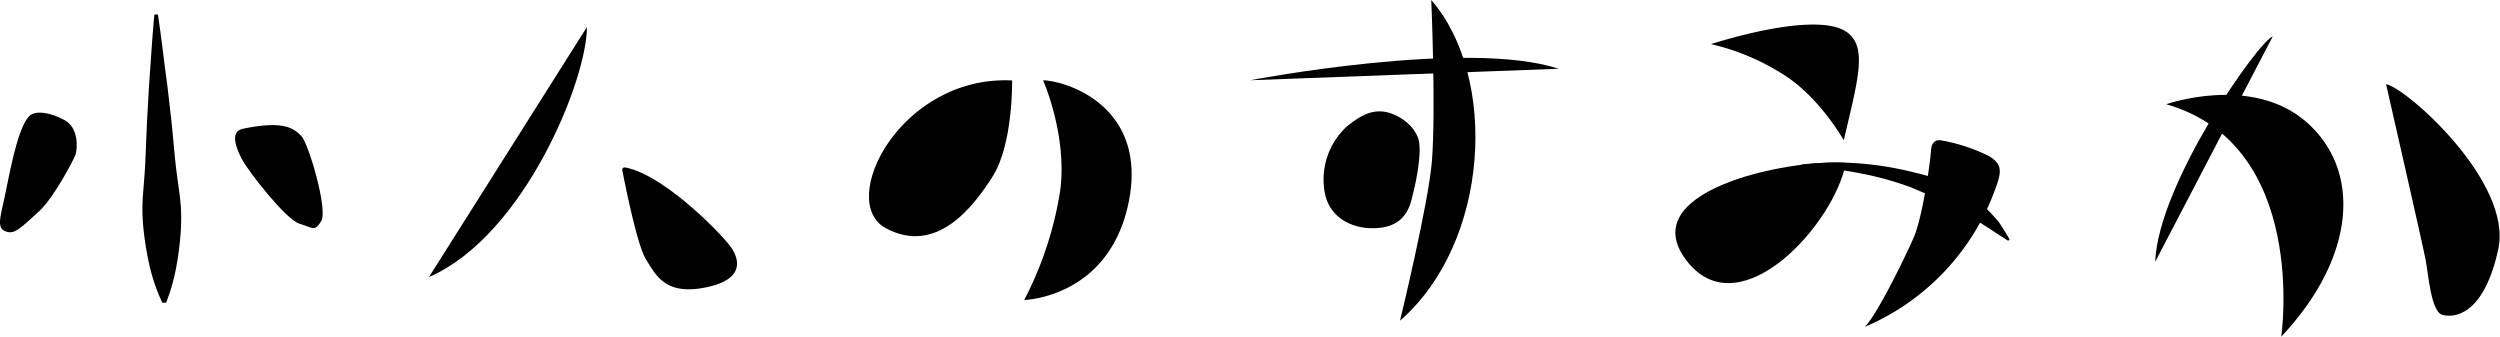 <svg xmlns="http://www.w3.org/2000/svg" viewBox="0 0 400 53.87"><g id="レイヤー_2" data-name="レイヤー 2"><g id="レイヤー_3" data-name="レイヤー 3"><path d="M25.26,2.31c.59,3.83,1,7.67,1.53,11.5l.66,5.75L28,25.31c.18,1.92.48,3.84.73,5.75a29.3,29.3,0,0,1,.2,5.77,47.66,47.66,0,0,1-.71,5.79,29.75,29.75,0,0,1-1.65,5.82l-.6,0a29.93,29.93,0,0,1-2-5.72A49.81,49.81,0,0,1,23,37a30,30,0,0,1-.13-5.76c.14-1.93.33-3.86.4-5.79l.24-5.77.32-5.78c.29-3.86.5-7.71.87-11.57Z"/><path d="M4.67,18.58c1-1,3.5-.58,5.73.68s2,4.6,1.67,5.53c-.26.68-3.34,6.71-5.8,9C2.93,36.86,2.21,37.53.85,37S0,34.89.69,31.78,2.68,20.63,4.67,18.58Z"/><path d="M38.87,20.6c-2,.42-1.26,2.74-.21,4.78s7.12,9.78,9.23,10.4,2.46,1.4,3.52-.44S49.38,23,48.24,21.8,45.54,19.2,38.87,20.6Z"/><path d="M93.91,4.32c0,8.54-10.13,33.47-25.27,40"/><path d="M100,26.79a.38.38,0,0,0-.43.45c.46,2.38,2.39,12,3.76,14.22,1.58,2.48,3,5.76,9.31,4.58s5.76-4.26,4.45-6.29S106.22,27.89,100,26.79Z"/><path d="M161.94,12.87s.18,10.13-3.1,15.33-9.13,12.56-17.08,8.33S144.05,12,161.94,12.87Z"/><path d="M166.89,12.84c4.34.2,16.73,4.54,13.7,19.49C177.49,47.66,163.87,48,163.87,48a56.59,56.59,0,0,0,5.77-17.57C170.78,21.6,166.89,12.84,166.89,12.84Z"/><path d="M295,22.44c2.29-9.76,3.84-14.94.48-17.31-5.06-3.56-21.72,1.93-21.72,1.93A37,37,0,0,1,285.46,12C291.19,15.63,295,22.44,295,22.44Z"/><path d="M295.34,26.05c-9.52-.61-34.61,4.57-25.21,16C278.61,52.32,293.53,35.81,295.34,26.05Z"/><path d="M319.14,30.53a38,38,0,0,1-20.79,21.78c1.86-1.74,6.32-10.85,7.81-14.23s2.72-12.43,2.8-14,1-1.7,1.53-1.64a28.14,28.14,0,0,1,7.8,2.56C320.38,26.33,320.33,27.4,319.14,30.53Z"/><path d="M288.22,26.33a49.56,49.56,0,0,1,9.2-.19,52.46,52.46,0,0,1,9.16,1.53,27.51,27.51,0,0,1,8.7,3.62l1.88,1.46a20.73,20.73,0,0,1,1.69,1.69c.26.29.54.58.79.88s.46.65.69,1c.43.68.85,1.34,1.21,2l-.23.2c-2.67-1.68-5-3.35-7.61-4.68a6.78,6.78,0,0,0-1-.51l-1-.5c-.64-.35-1.26-.72-1.93-1s-1.29-.69-2-1l-2-.85a50.55,50.55,0,0,0-8.62-2.34,56.21,56.21,0,0,0-9-1Z"/><path d="M200,12.84S234.74,6.18,249.39,11"/><path d="M227.06,22.73c.32,2.24-.41,6.07-1.09,8.72-.25,1-.83,4.14-4.4,4.87-3.78.78-8.62-.7-9.57-5.32a11.54,11.54,0,0,1,3.49-10.76c2.24-1.8,4.43-3.14,7.32-2S226.89,21.55,227.06,22.73Z"/><path d="M224,51.31c14.42-12.56,15.7-39,5-51.31,0,0,.75,17.18.12,25.65C228.59,32.48,224,51.31,224,51.31Z"/><path d="M346.59,16.68S360.21,11.86,369,19.5s8.12,21.47-4,34.37C365,53.87,369.49,23.21,346.59,16.68Z"/><path d="M381.77,13.47s5.89,25.76,6.33,28.1.87,8.23,2.62,8.78,6.65.33,9-10.47S384.93,14,381.77,13.47Z"/><path d="M363.64,5.83c-2.19.67-18.32,23.45-18.81,36.06"/></g></g></svg>